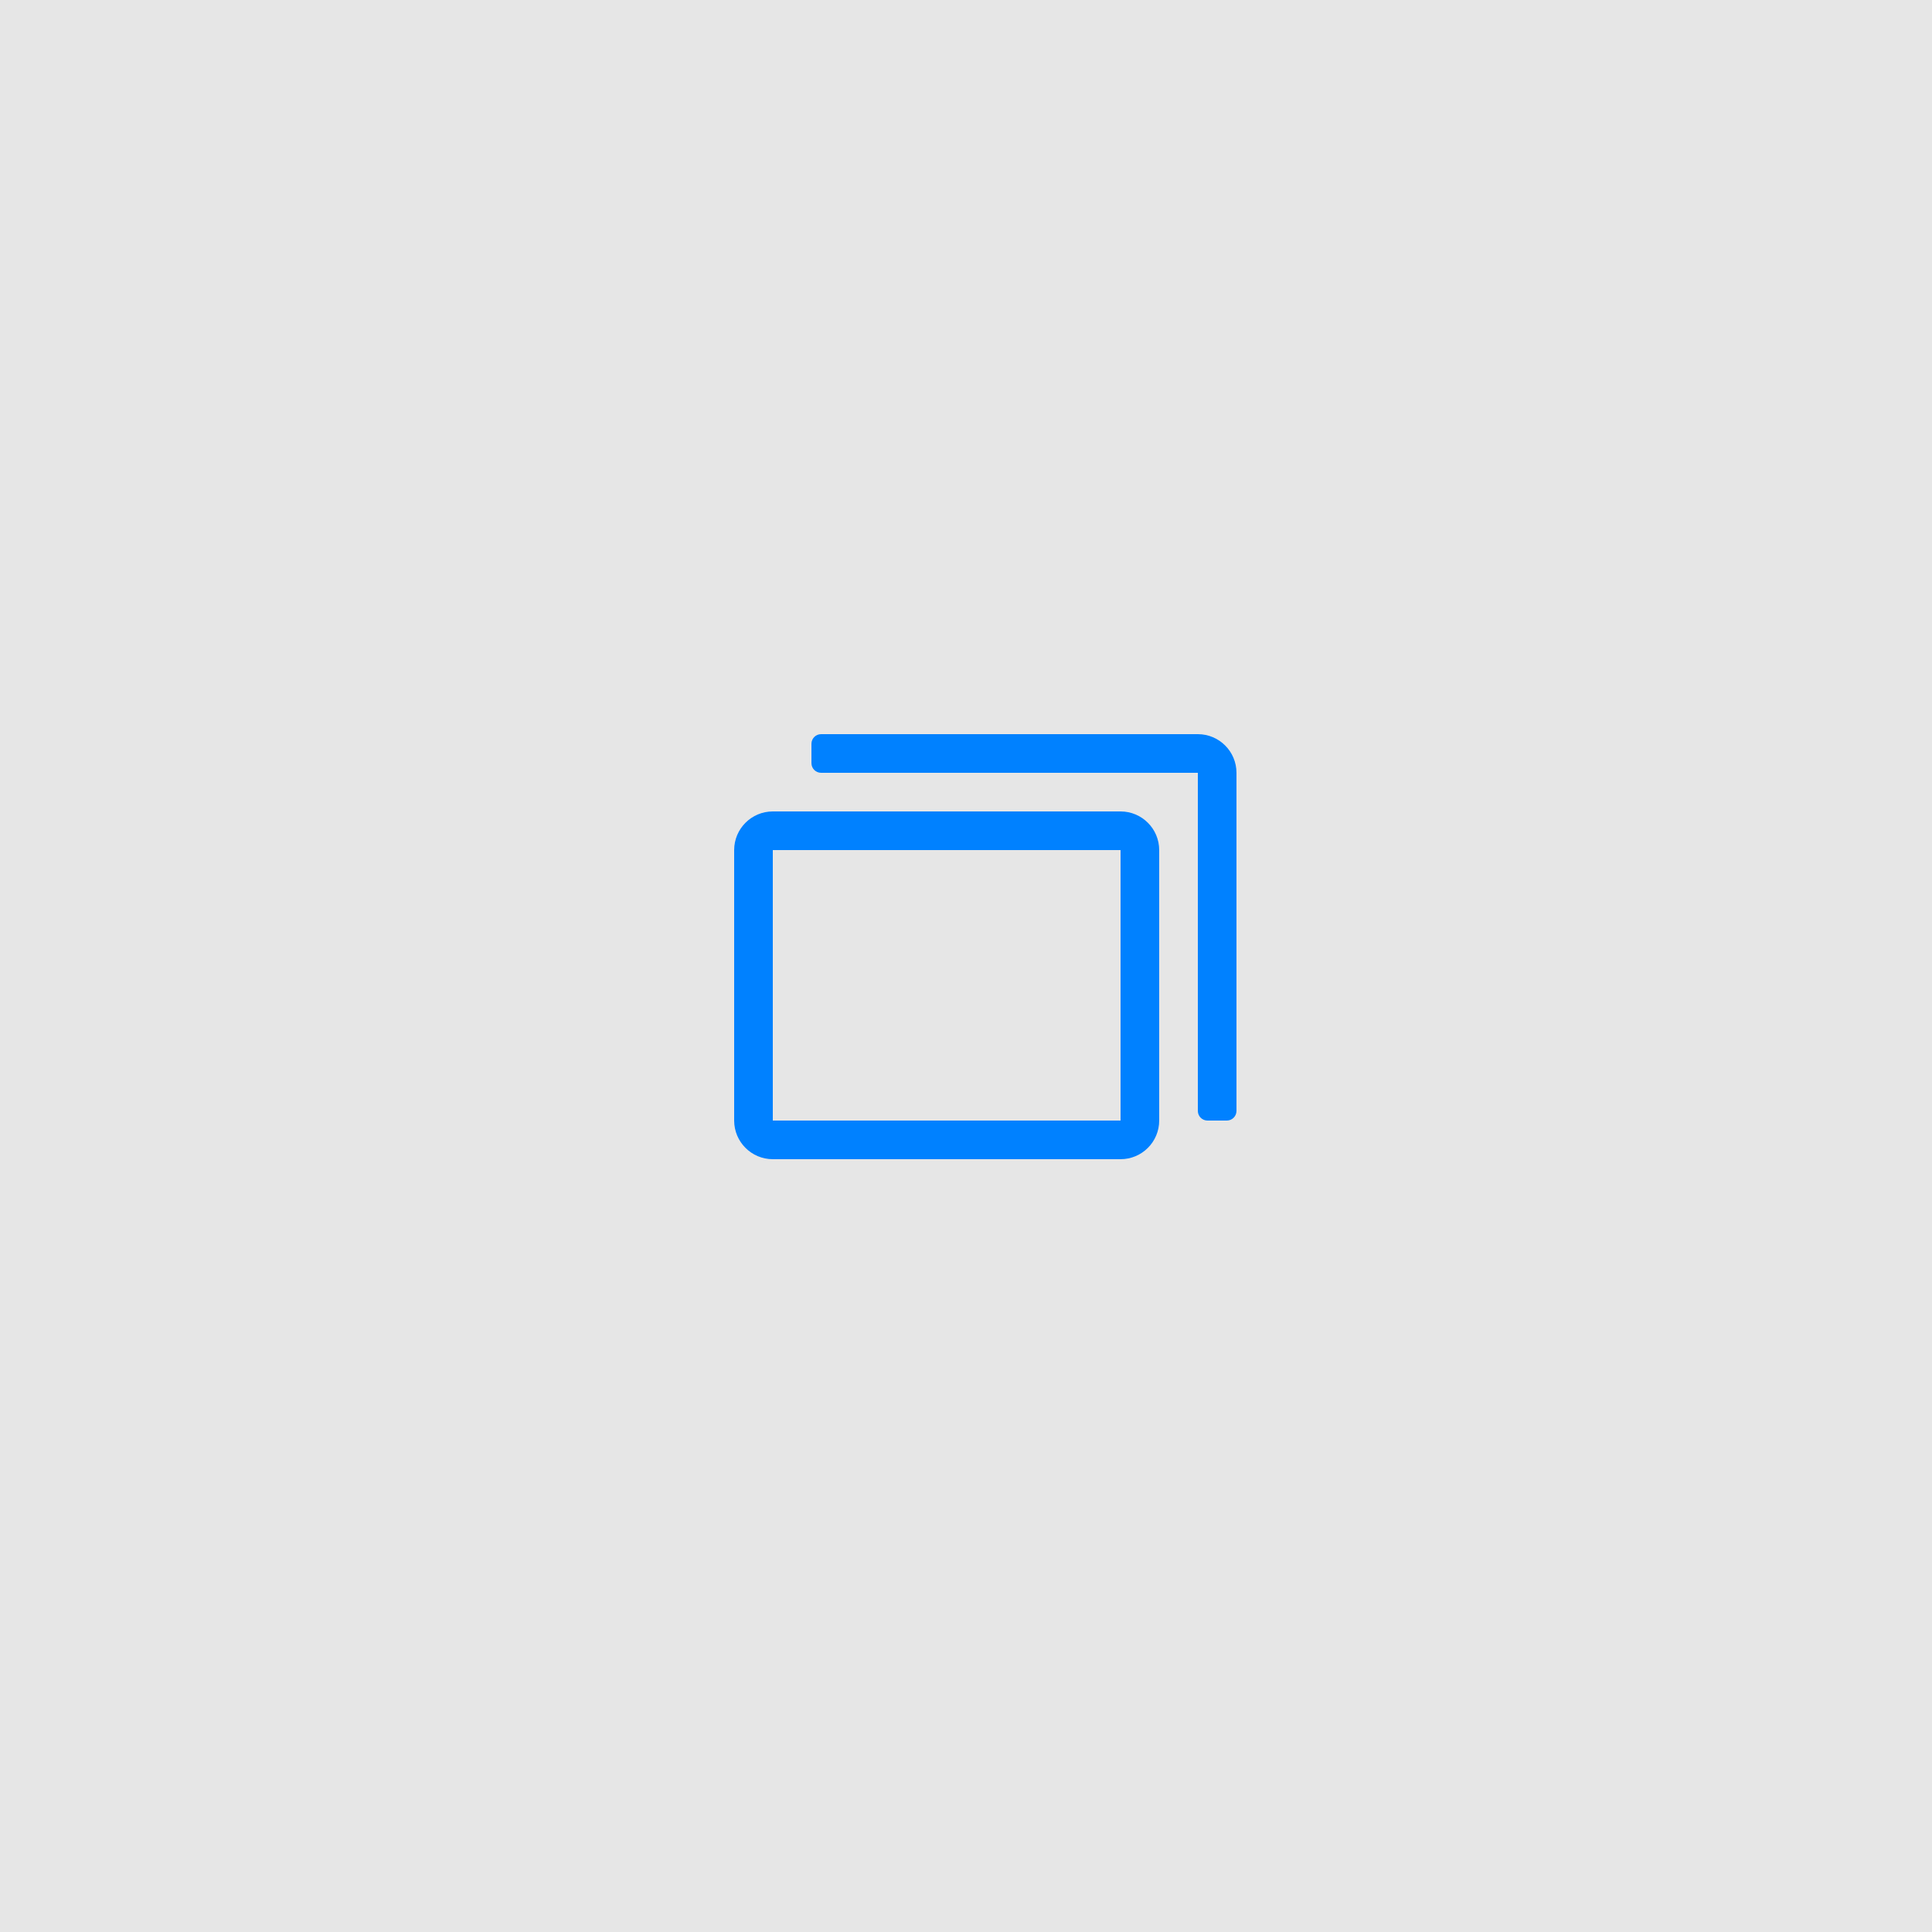 <?xml version="1.0" encoding="UTF-8"?>
<svg width="50px" height="50px" viewBox="0 0 50 50" version="1.1" xmlns="http://www.w3.org/2000/svg" xmlns:xlink="http://www.w3.org/1999/xlink">
    <title>unmaximize_press</title>
    <g id="分屏/水印/三方标题栏" stroke="none" stroke-width="1" fill="none" fill-rule="evenodd">
        <g id="1070新改工具栏图标" transform="translate(-182, -89)">
            <g id="dark-50" transform="translate(145, 68)">
                <g id="unmaximize_press" transform="translate(37, 21)">
                    <rect id="矩形" fill-opacity="0.1" fill="#000000" fill-rule="nonzero" x="0" y="0" width="50" height="50"></rect>
                    <path d="M29,21 C29.552,21 30,21.448 30,22 L30,29 C30,29.552 29.552,30 29,30 L20,30 C19.448,30 19,29.552 19,29 L19,22 C19,21.448 19.448,21 20,21 L29,21 Z M31,19 C31.552,19 32,19.448 32,20 L32,28.75 C32,28.888 31.888,29 31.75,29 L31.25,29 C31.112,29 31,28.888 31,28.75 L31,20 L21.25,20 C21.112,20 21,19.888 21,19.75 L21,19.25 C21,19.112 21.112,19 21.25,19 L31,19 Z M29,22 L20,22 L20,29 L29,29 L29,22 Z" id="形状结合" fill="#0081FF"></path>
                </g>
            </g>
        </g>
    </g>
</svg>